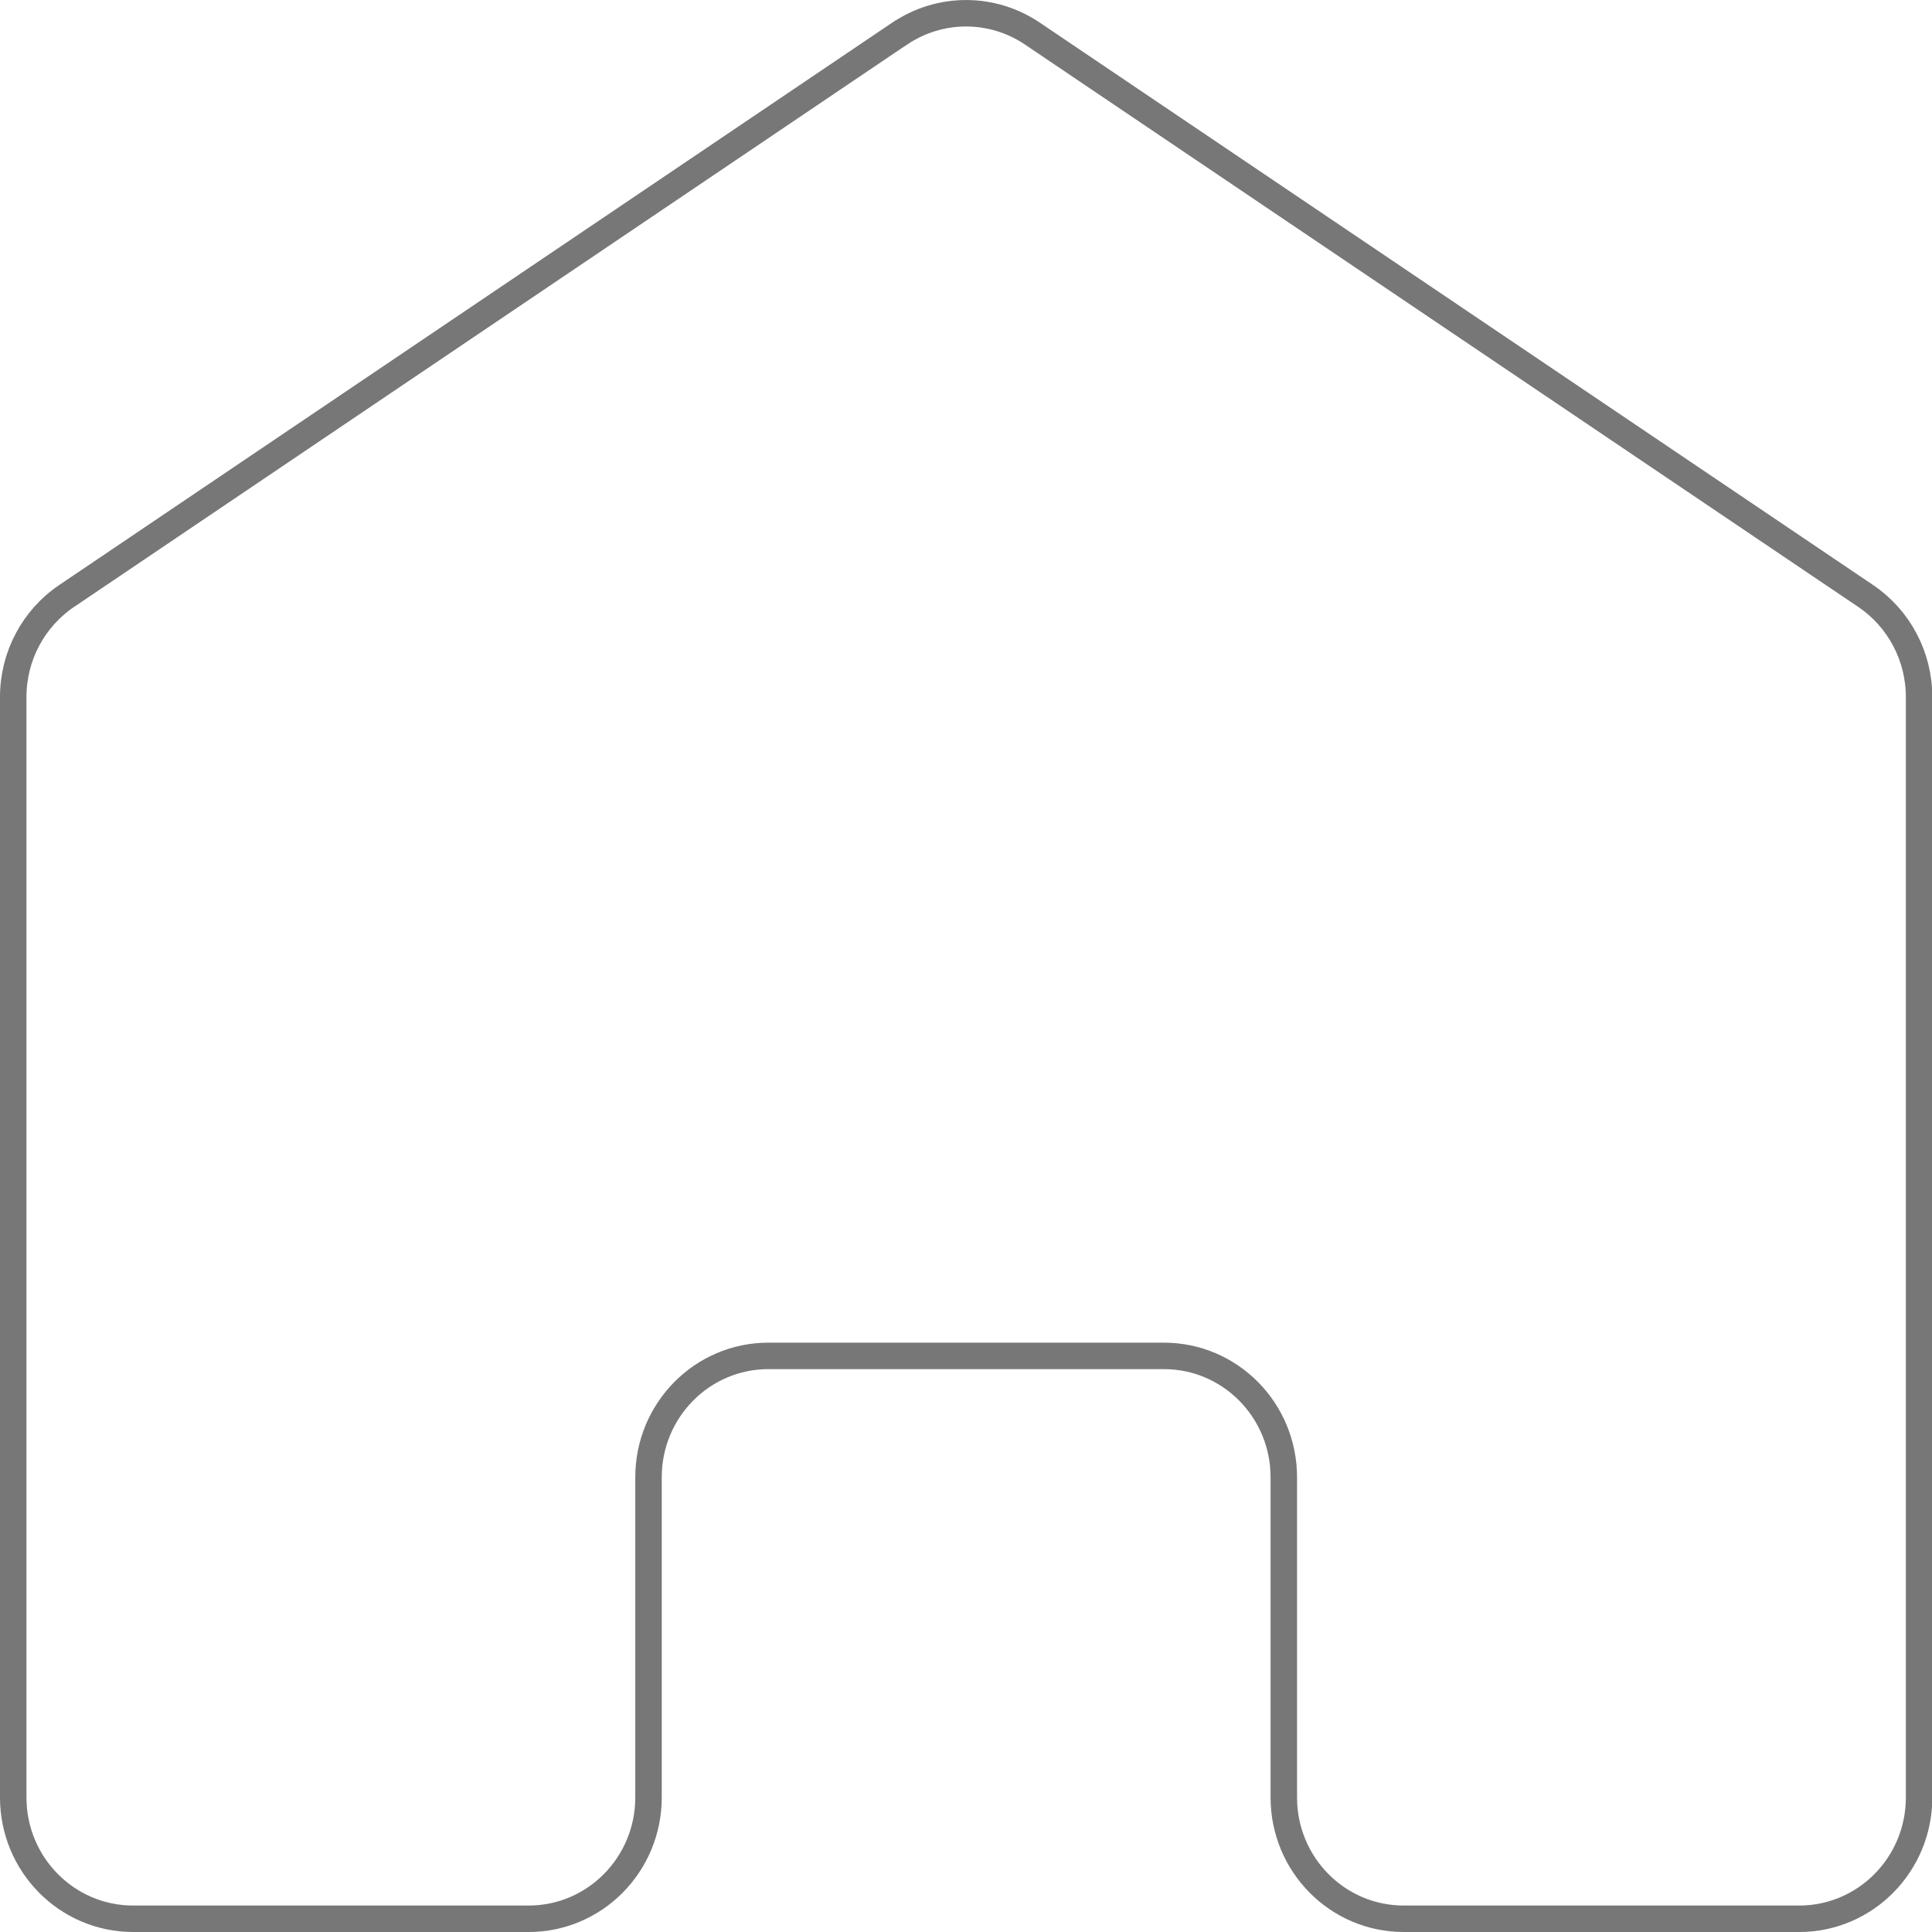 <?xml version="1.0" encoding="UTF-8"?><svg id="Layer_1" xmlns="http://www.w3.org/2000/svg" viewBox="0 0 18.25 18.25"><path d="M8.497.318L.629,5.63c-.315.213-.504.57-.504.954v10.395c0,.633.507,1.146,1.132,1.146h3.737c.625,0,1.132-.513,1.132-1.146v-3.025c0-.633.507-1.146,1.132-1.146h3.737c.625,0,1.132.513,1.132,1.146v3.025c0,.633.507,1.146,1.132,1.146h3.737c.625,0,1.132-.513,1.132-1.146V6.584c0-.383-.189-.741-.504-.954L9.753.318c-.38-.257-.875-.257-1.255,0Z" style="fill:none; stroke:#777; stroke-miterlimit:10; stroke-width:.25px;"/></svg>